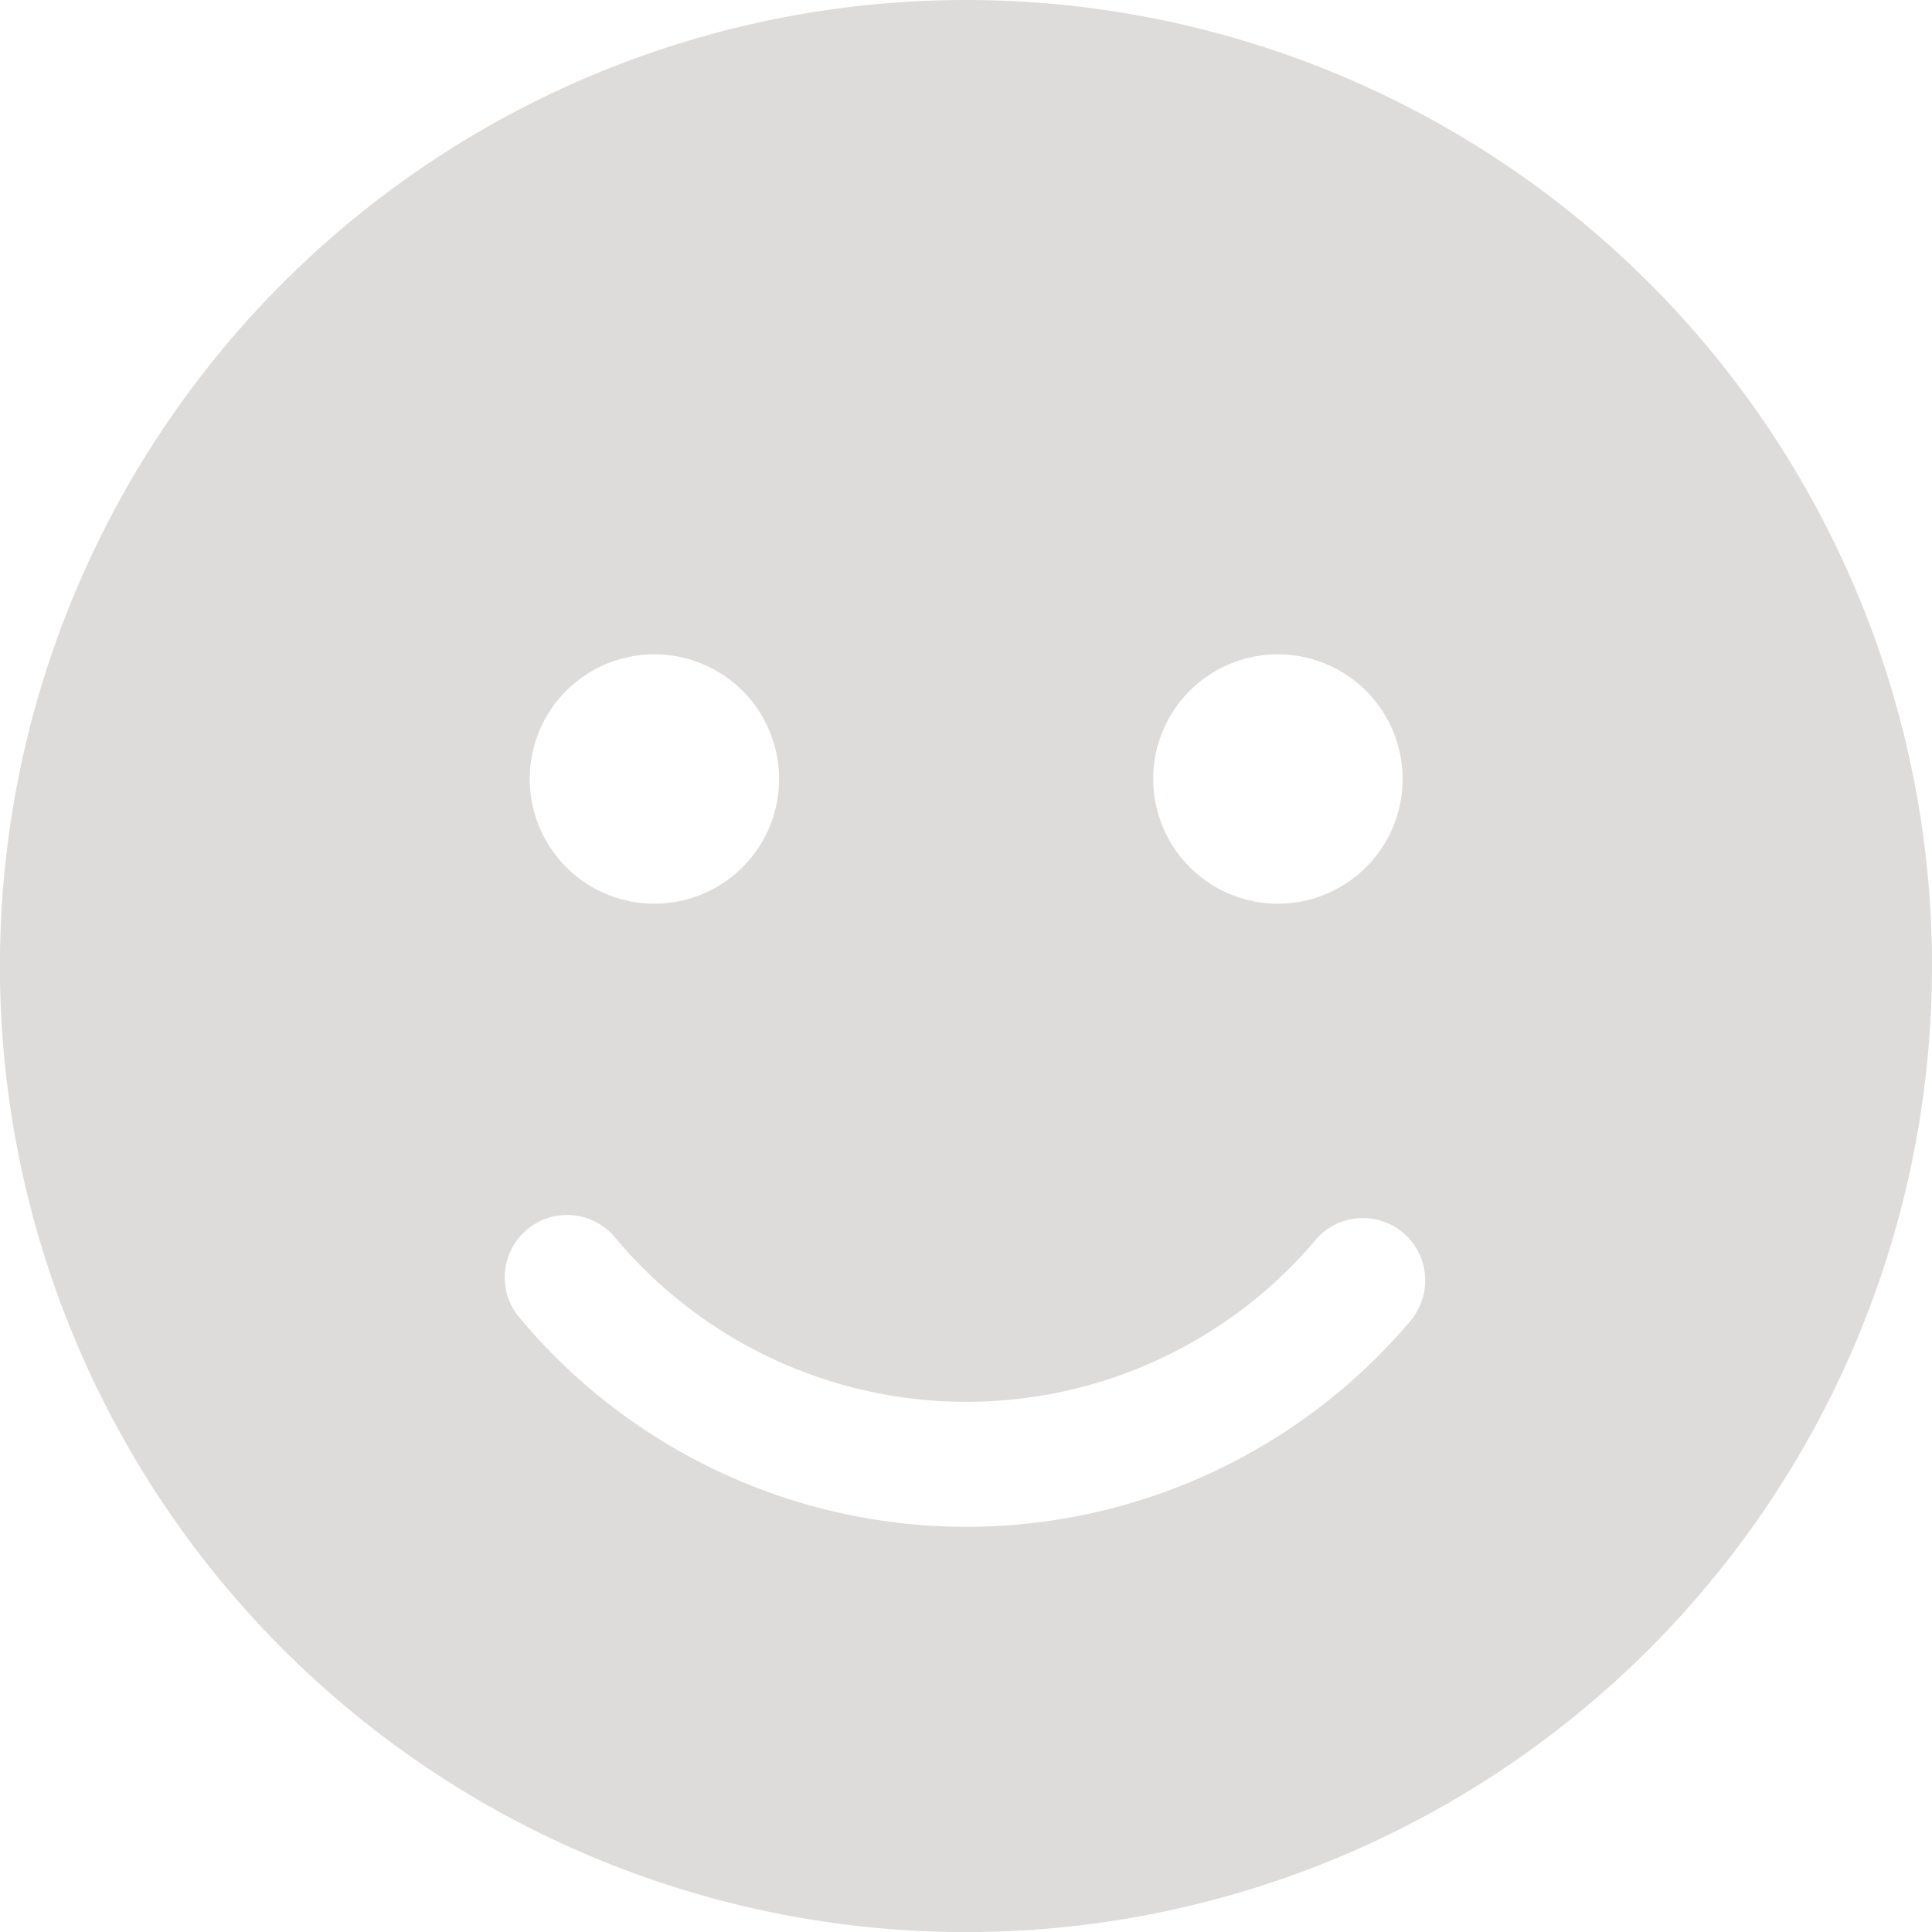 <svg xmlns="http://www.w3.org/2000/svg" width="22.375" height="22.375" viewBox="0 0 22.375 22.375">
  <defs>
    <style>
      .cls-1 {
        fill: #dedbdb;
      }
    </style>
  </defs>
  <path id="Icon_awesome-smile" data-name="Icon awesome-smile" class="cls-1" d="M11.188.563A11.188,11.188,0,1,0,22.375,11.75,11.186,11.186,0,0,0,11.188.563ZM14.8,8.141a1.444,1.444,0,1,1-1.444,1.444A1.442,1.442,0,0,1,14.8,8.141Zm-7.218,0A1.444,1.444,0,1,1,6.135,9.585,1.442,1.442,0,0,1,7.579,8.141Zm8.788,7.678a6.739,6.739,0,0,1-10.357,0,.722.722,0,0,1,1.11-.925,5.3,5.3,0,0,0,8.138,0A.722.722,0,0,1,16.366,15.819Z" transform="translate(0 -0.563)"/>
</svg>

